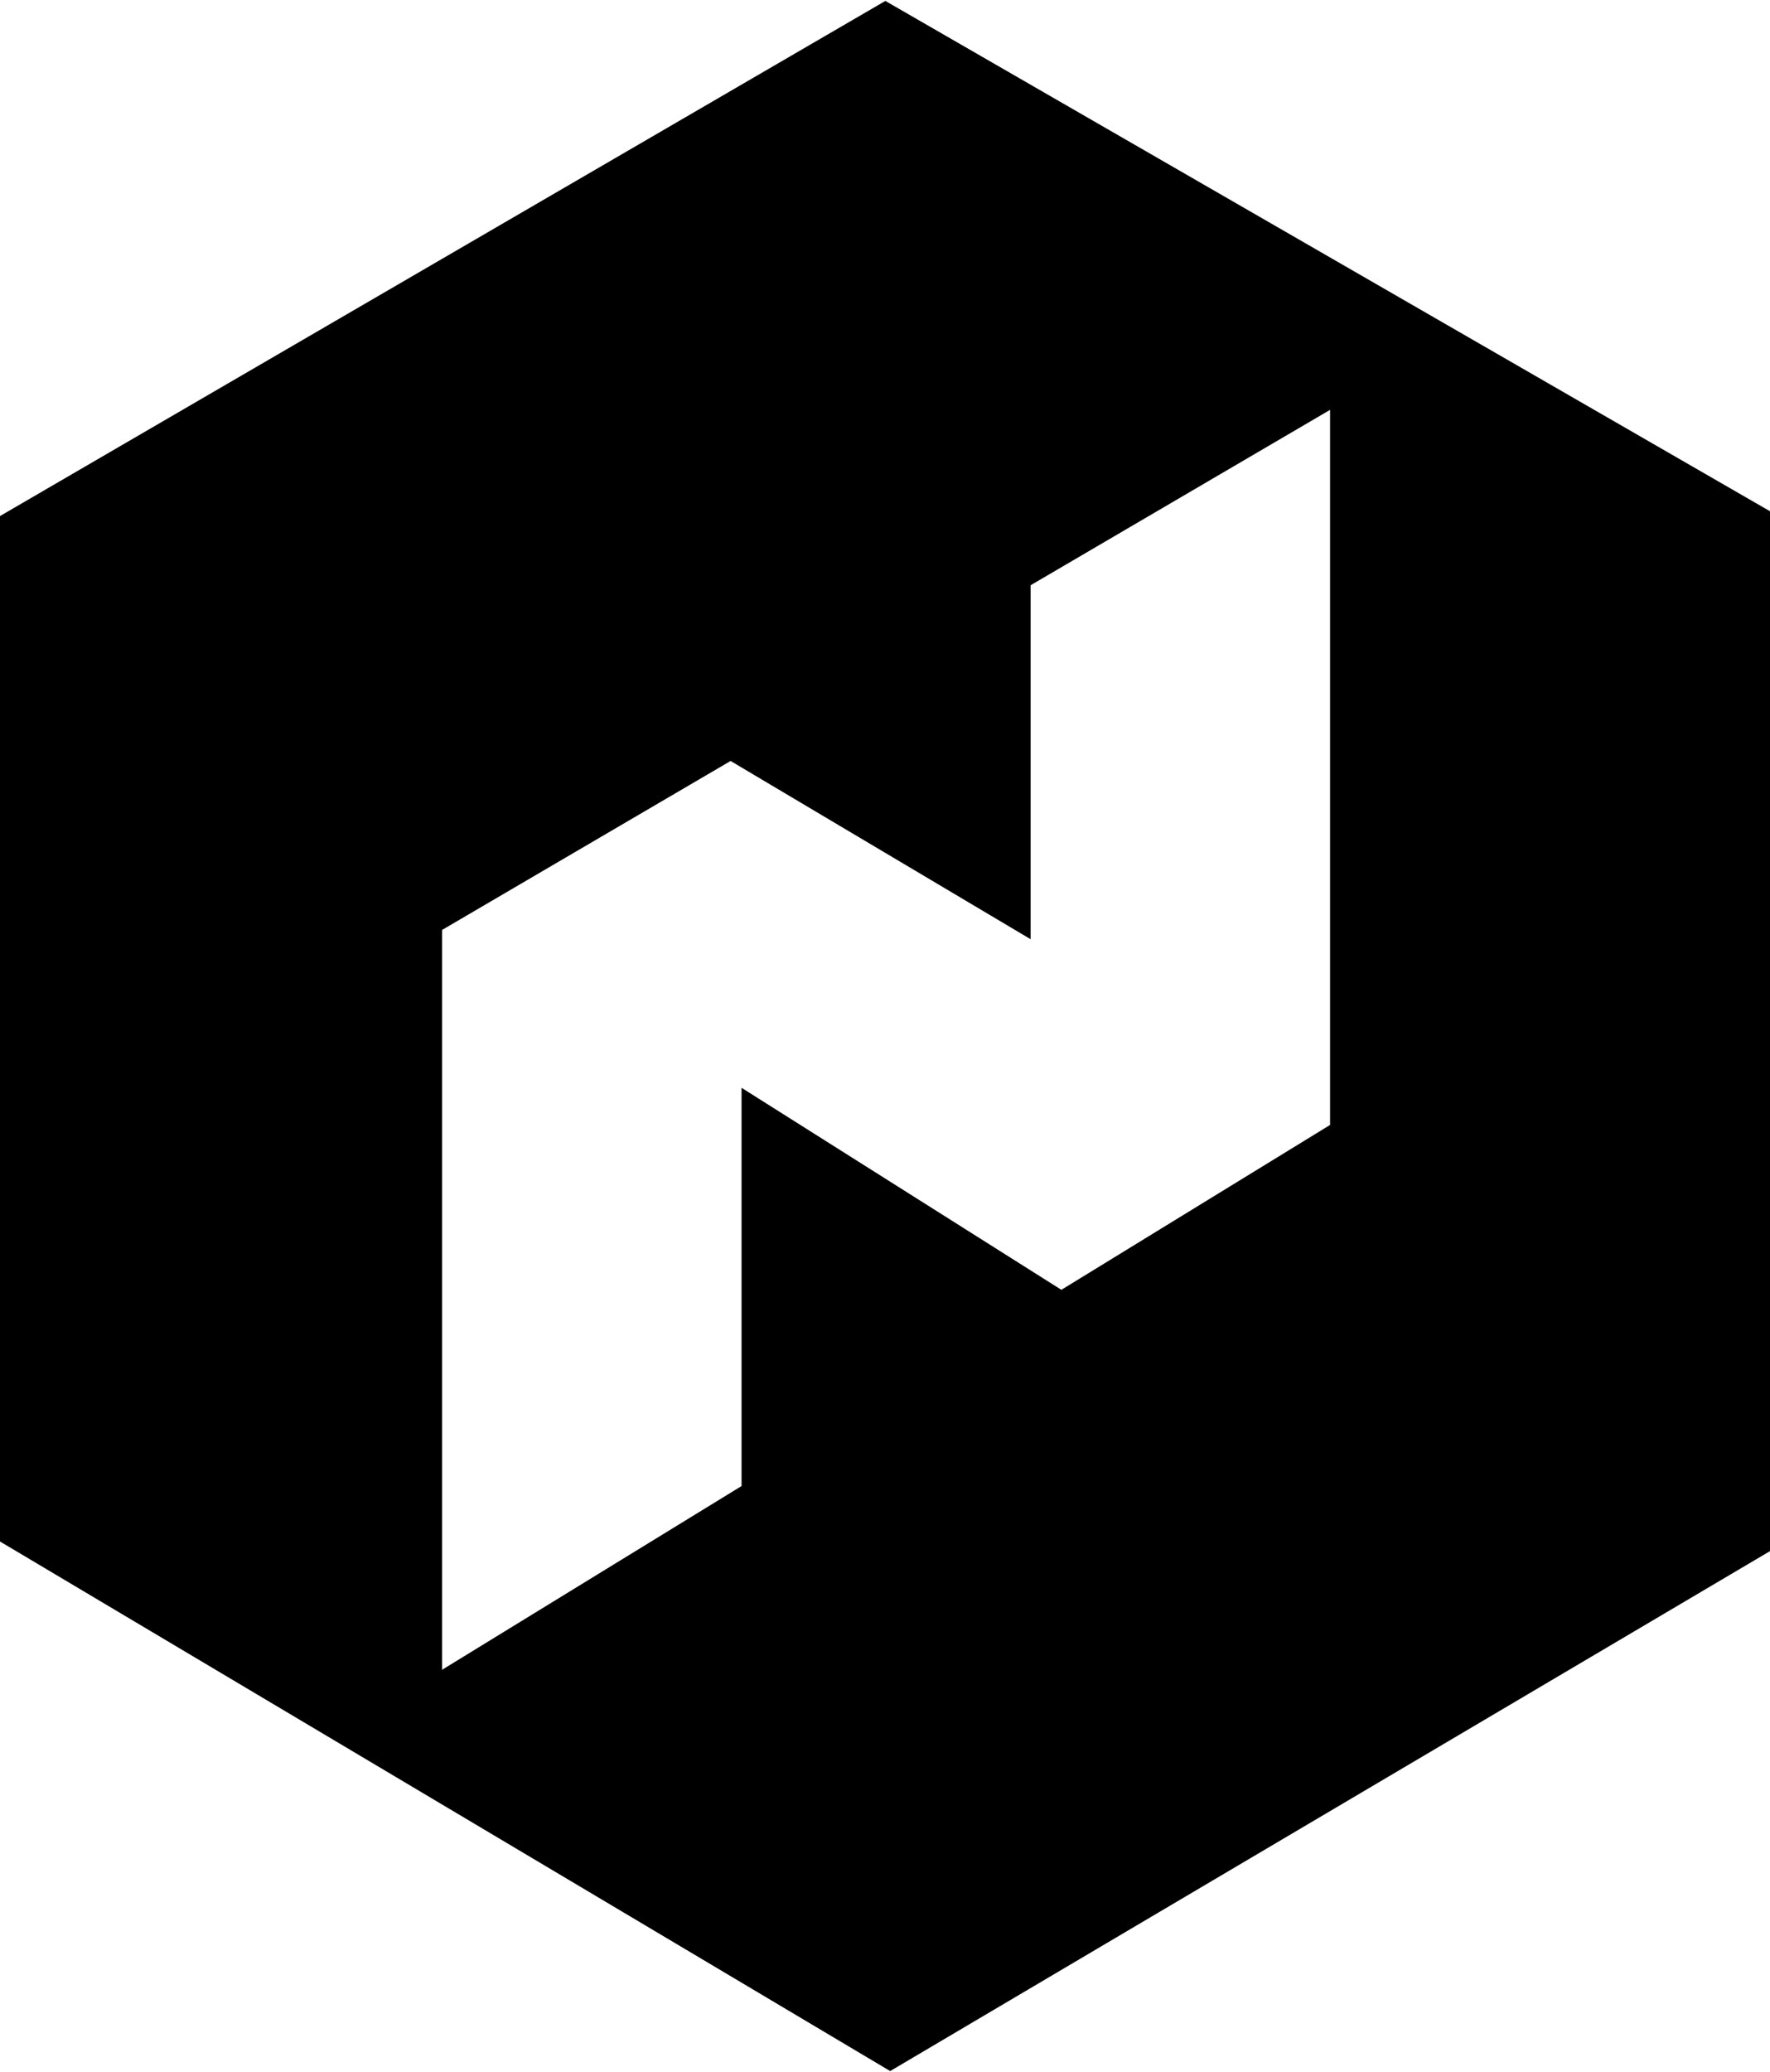 <svg xmlns="http://www.w3.org/2000/svg" width="3em" height="3.51em" viewBox="0 0 438 512"><path fill="currentColor" d="M220.28 512L0 381.024V127.405L219.089 0L438 126.214v257.191zm108.855-410.858l-74.1 43.374v87.547l-74.244-44.087l-71.39 41.79v182.983l74.1-45.442v-98.495l79.144 49.962L329.135 278z"/></svg>